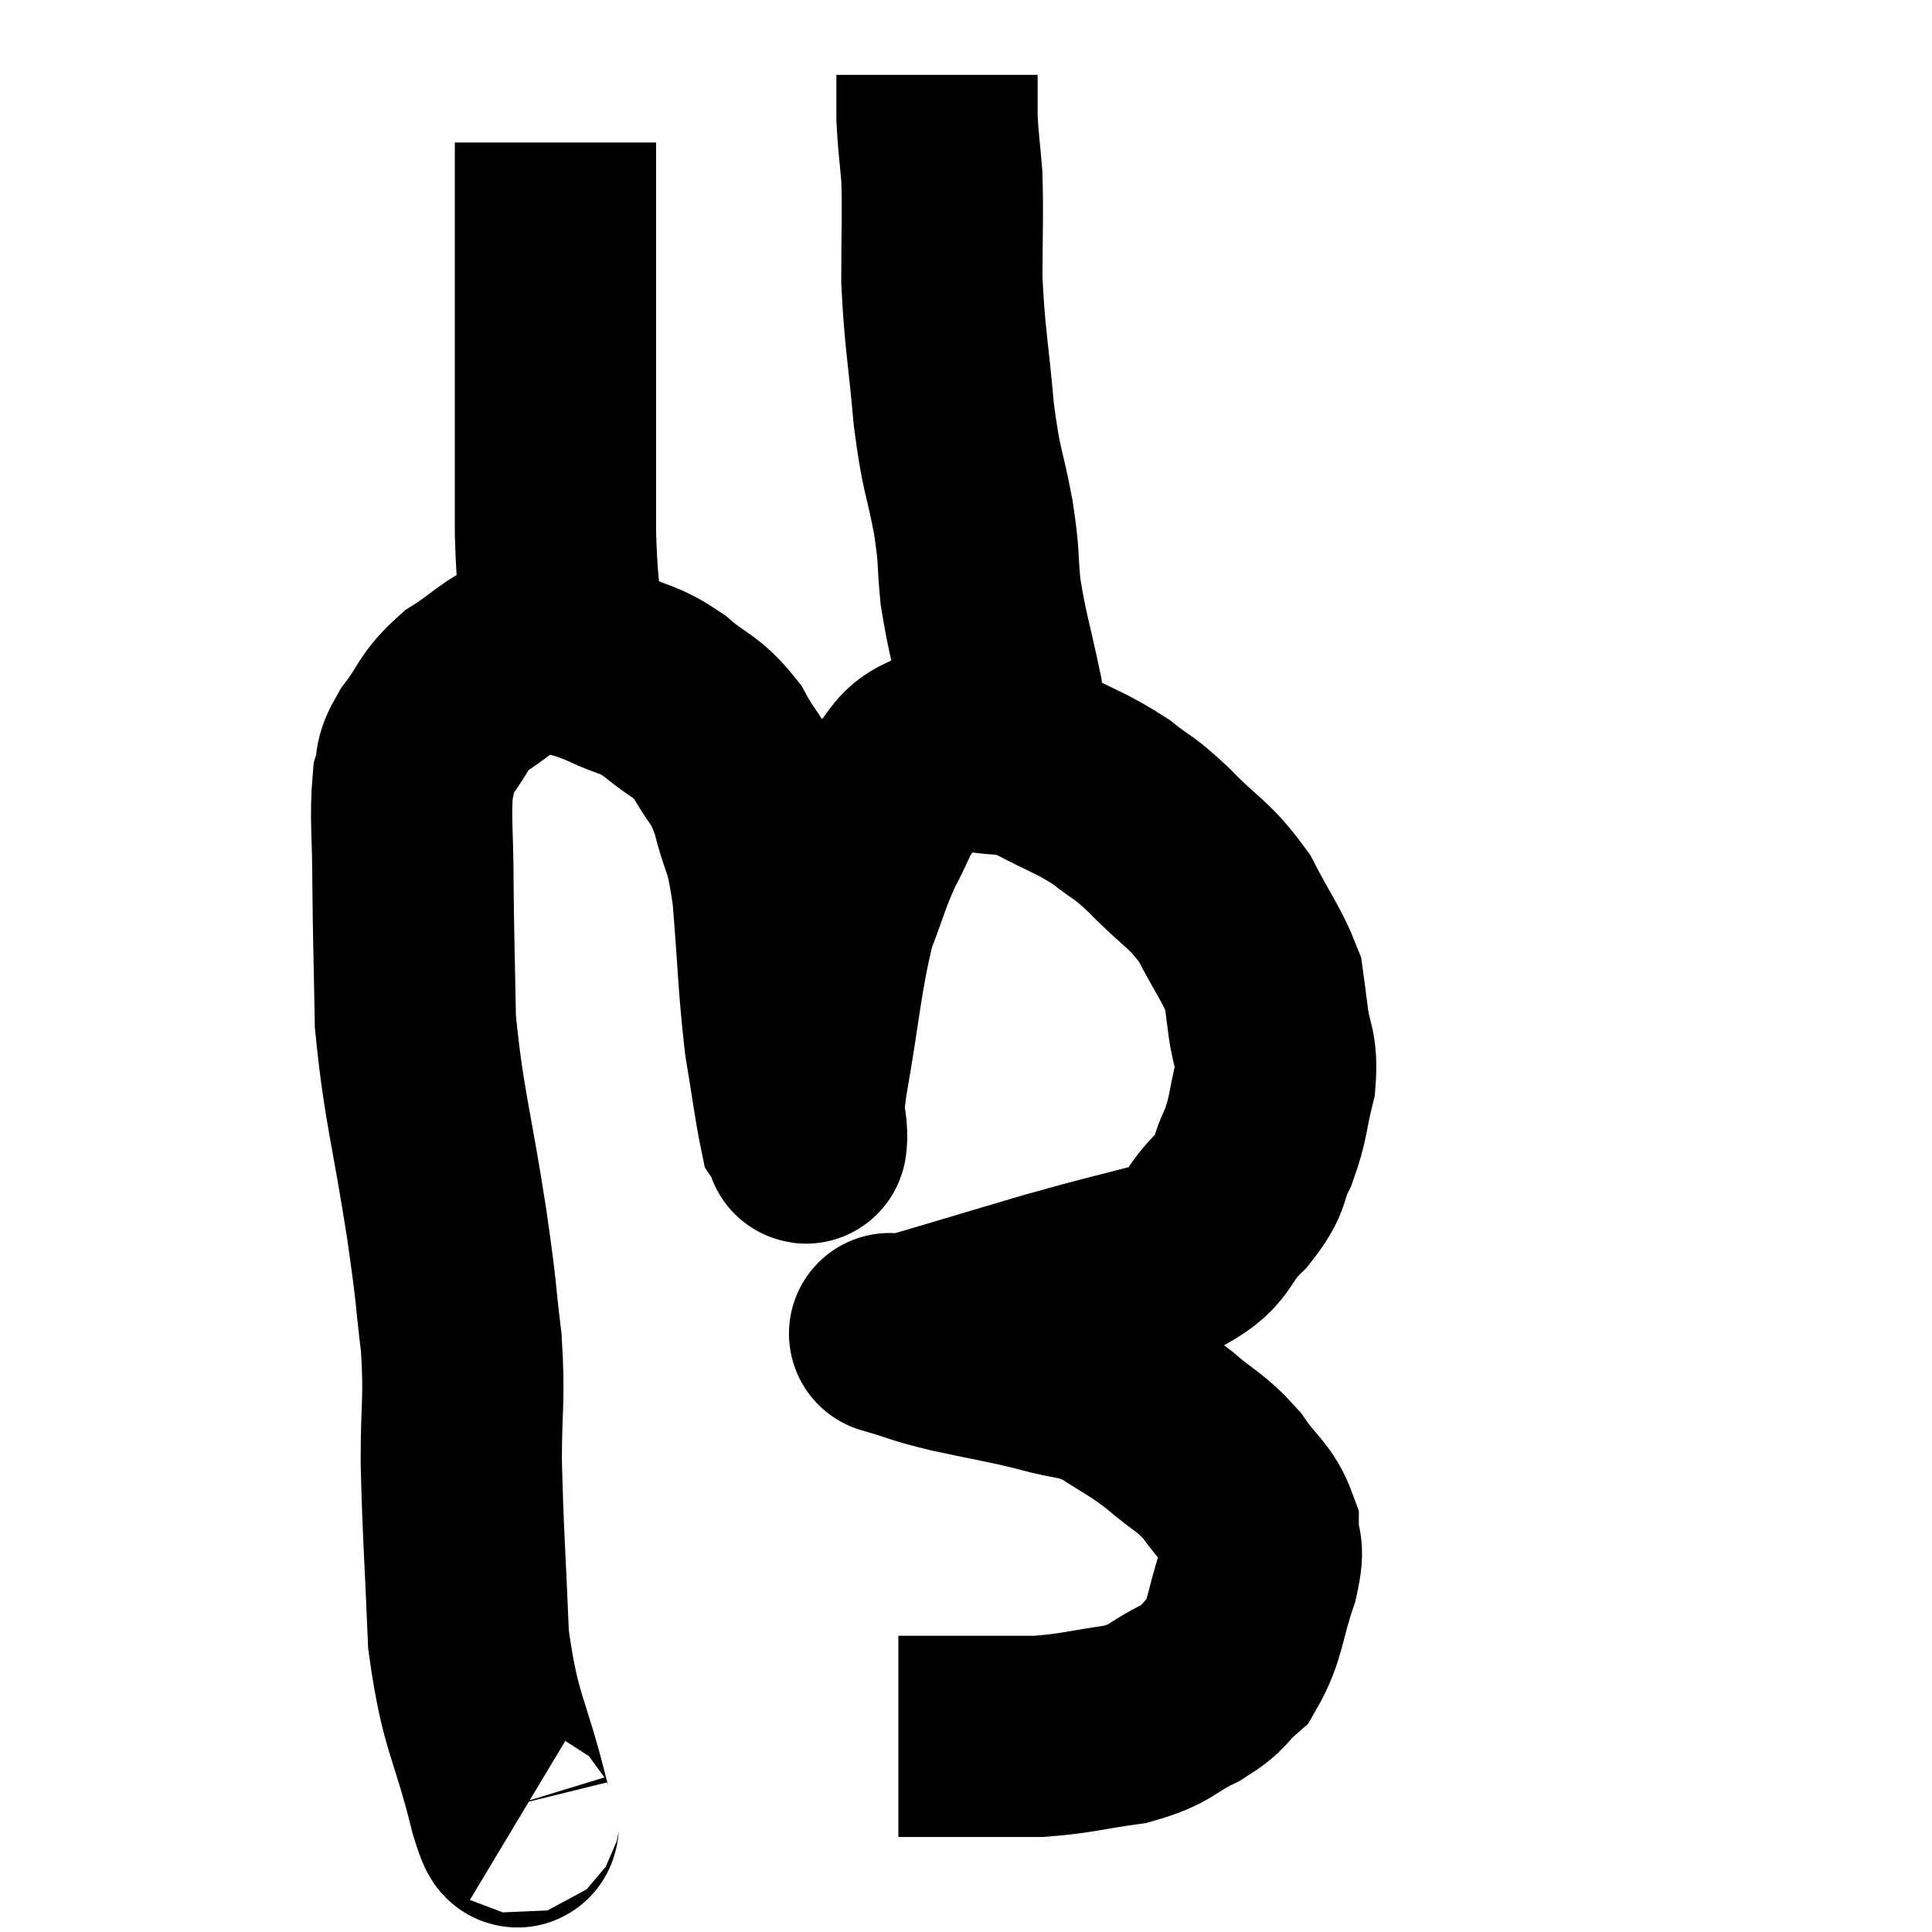 <svg width="48" height="48" viewBox="0 0 48 48" xmlns="http://www.w3.org/2000/svg"><path d="M 12.96 45.06 C 12.81 44.97, 12.99 45.96, 12.66 44.88 C 12.15 42.81, 11.94 42.885, 11.64 40.74 C 11.55 38.52, 11.505 38.145, 11.46 36.3 C 11.46 34.83, 11.55 34.83, 11.46 33.36 C 11.28 31.89, 11.385 32.415, 11.1 30.42 C 10.71 27.9, 10.53 27.495, 10.32 25.38 C 10.29 23.67, 10.275 23.445, 10.26 21.96 C 10.26 20.7, 10.185 20.31, 10.26 19.44 C 10.41 18.96, 10.23 19.05, 10.56 18.48 C 11.07 17.82, 10.965 17.715, 11.58 17.16 C 12.3 16.71, 12.39 16.485, 13.02 16.26 C 13.56 16.26, 13.575 16.17, 14.1 16.26 C 14.61 16.44, 14.52 16.365, 15.12 16.62 C 15.81 16.95, 15.825 16.83, 16.5 17.28 C 17.16 17.85, 17.28 17.745, 17.82 18.42 C 18.24 19.2, 18.315 19.035, 18.66 19.98 C 18.93 21.09, 18.99 20.73, 19.2 22.2 C 19.35 24.03, 19.335 24.405, 19.5 25.86 C 19.68 26.94, 19.74 27.435, 19.86 28.02 C 19.92 28.11, 19.935 28.14, 19.98 28.2 C 20.01 28.23, 20.025 28.59, 20.04 28.26 C 20.04 27.57, 19.86 28.245, 20.04 26.88 C 20.4 24.84, 20.4 24.285, 20.76 22.8 C 21.12 21.87, 21.12 21.735, 21.48 20.94 C 21.84 20.28, 21.795 20.175, 22.2 19.62 C 22.65 19.17, 22.59 18.96, 23.1 18.72 C 23.67 18.69, 23.565 18.6, 24.24 18.66 C 25.02 18.81, 24.96 18.645, 25.8 18.96 C 26.7 19.44, 26.85 19.44, 27.6 19.92 C 28.2 20.4, 28.095 20.22, 28.8 20.88 C 29.61 21.72, 29.775 21.675, 30.42 22.56 C 30.9 23.49, 31.11 23.73, 31.38 24.42 C 31.44 24.87, 31.425 24.72, 31.5 25.32 C 31.59 26.07, 31.74 26.025, 31.68 26.82 C 31.47 27.66, 31.53 27.75, 31.26 28.5 C 30.93 29.16, 31.155 29.115, 30.6 29.82 C 29.82 30.57, 30.165 30.75, 29.04 31.32 C 27.57 31.71, 27.75 31.635, 26.1 32.1 C 24.27 32.64, 23.4 32.91, 22.44 33.18 C 22.35 33.18, 22.305 33.18, 22.26 33.18 C 22.26 33.18, 22.26 33.18, 22.26 33.18 C 22.26 33.18, 21.9 33.075, 22.26 33.18 C 22.98 33.39, 22.785 33.375, 23.7 33.6 C 24.81 33.84, 24.945 33.84, 25.92 34.08 C 26.76 34.32, 26.82 34.2, 27.6 34.56 C 28.32 35.04, 28.35 34.995, 29.04 35.52 C 29.7 36.09, 29.805 36.045, 30.36 36.66 C 30.81 37.32, 31.035 37.365, 31.26 37.98 C 31.26 38.55, 31.44 38.31, 31.26 39.12 C 30.9 40.17, 30.96 40.485, 30.54 41.22 C 30.06 41.64, 30.225 41.655, 29.58 42.06 C 28.77 42.45, 28.905 42.57, 27.96 42.84 C 26.88 42.99, 26.775 43.065, 25.8 43.14 C 24.93 43.14, 24.855 43.14, 24.06 43.14 C 23.34 43.14, 23.055 43.14, 22.62 43.14 C 22.47 43.14, 22.395 43.14, 22.32 43.14 L 22.32 43.14" fill="none" stroke="black" stroke-width="5"></path><path d="M 24.9 18.42 C 24.9 17.85, 25.035 18.21, 24.9 17.28 C 24.63 15.99, 24.54 15.81, 24.36 14.7 C 24.27 13.77, 24.345 13.935, 24.18 12.84 C 23.94 11.58, 23.895 11.79, 23.7 10.32 C 23.55 8.64, 23.475 8.445, 23.4 6.96 C 23.4 5.67, 23.43 5.385, 23.4 4.38 C 23.34 3.66, 23.31 3.54, 23.28 2.94 C 23.28 2.46, 23.28 2.25, 23.28 1.98 C 23.28 1.92, 23.28 1.89, 23.28 1.86 L 23.28 1.86" fill="none" stroke="black" stroke-width="5"></path><path d="M 13.98 16.8 C 13.98 16.29, 14.025 16.665, 13.98 15.78 C 13.89 14.52, 13.845 14.64, 13.8 13.26 C 13.8 11.76, 13.8 11.94, 13.8 10.26 C 13.8 8.4, 13.8 7.695, 13.8 6.54 C 13.8 6.09, 13.8 6.03, 13.8 5.64 C 13.8 5.31, 13.8 5.385, 13.8 4.98 C 13.8 4.5, 13.8 4.335, 13.8 4.02 C 13.8 3.87, 13.8 3.84, 13.8 3.72 C 13.8 3.63, 13.8 3.585, 13.8 3.54 L 13.8 3.54" fill="none" stroke="black" stroke-width="5"></path></svg>